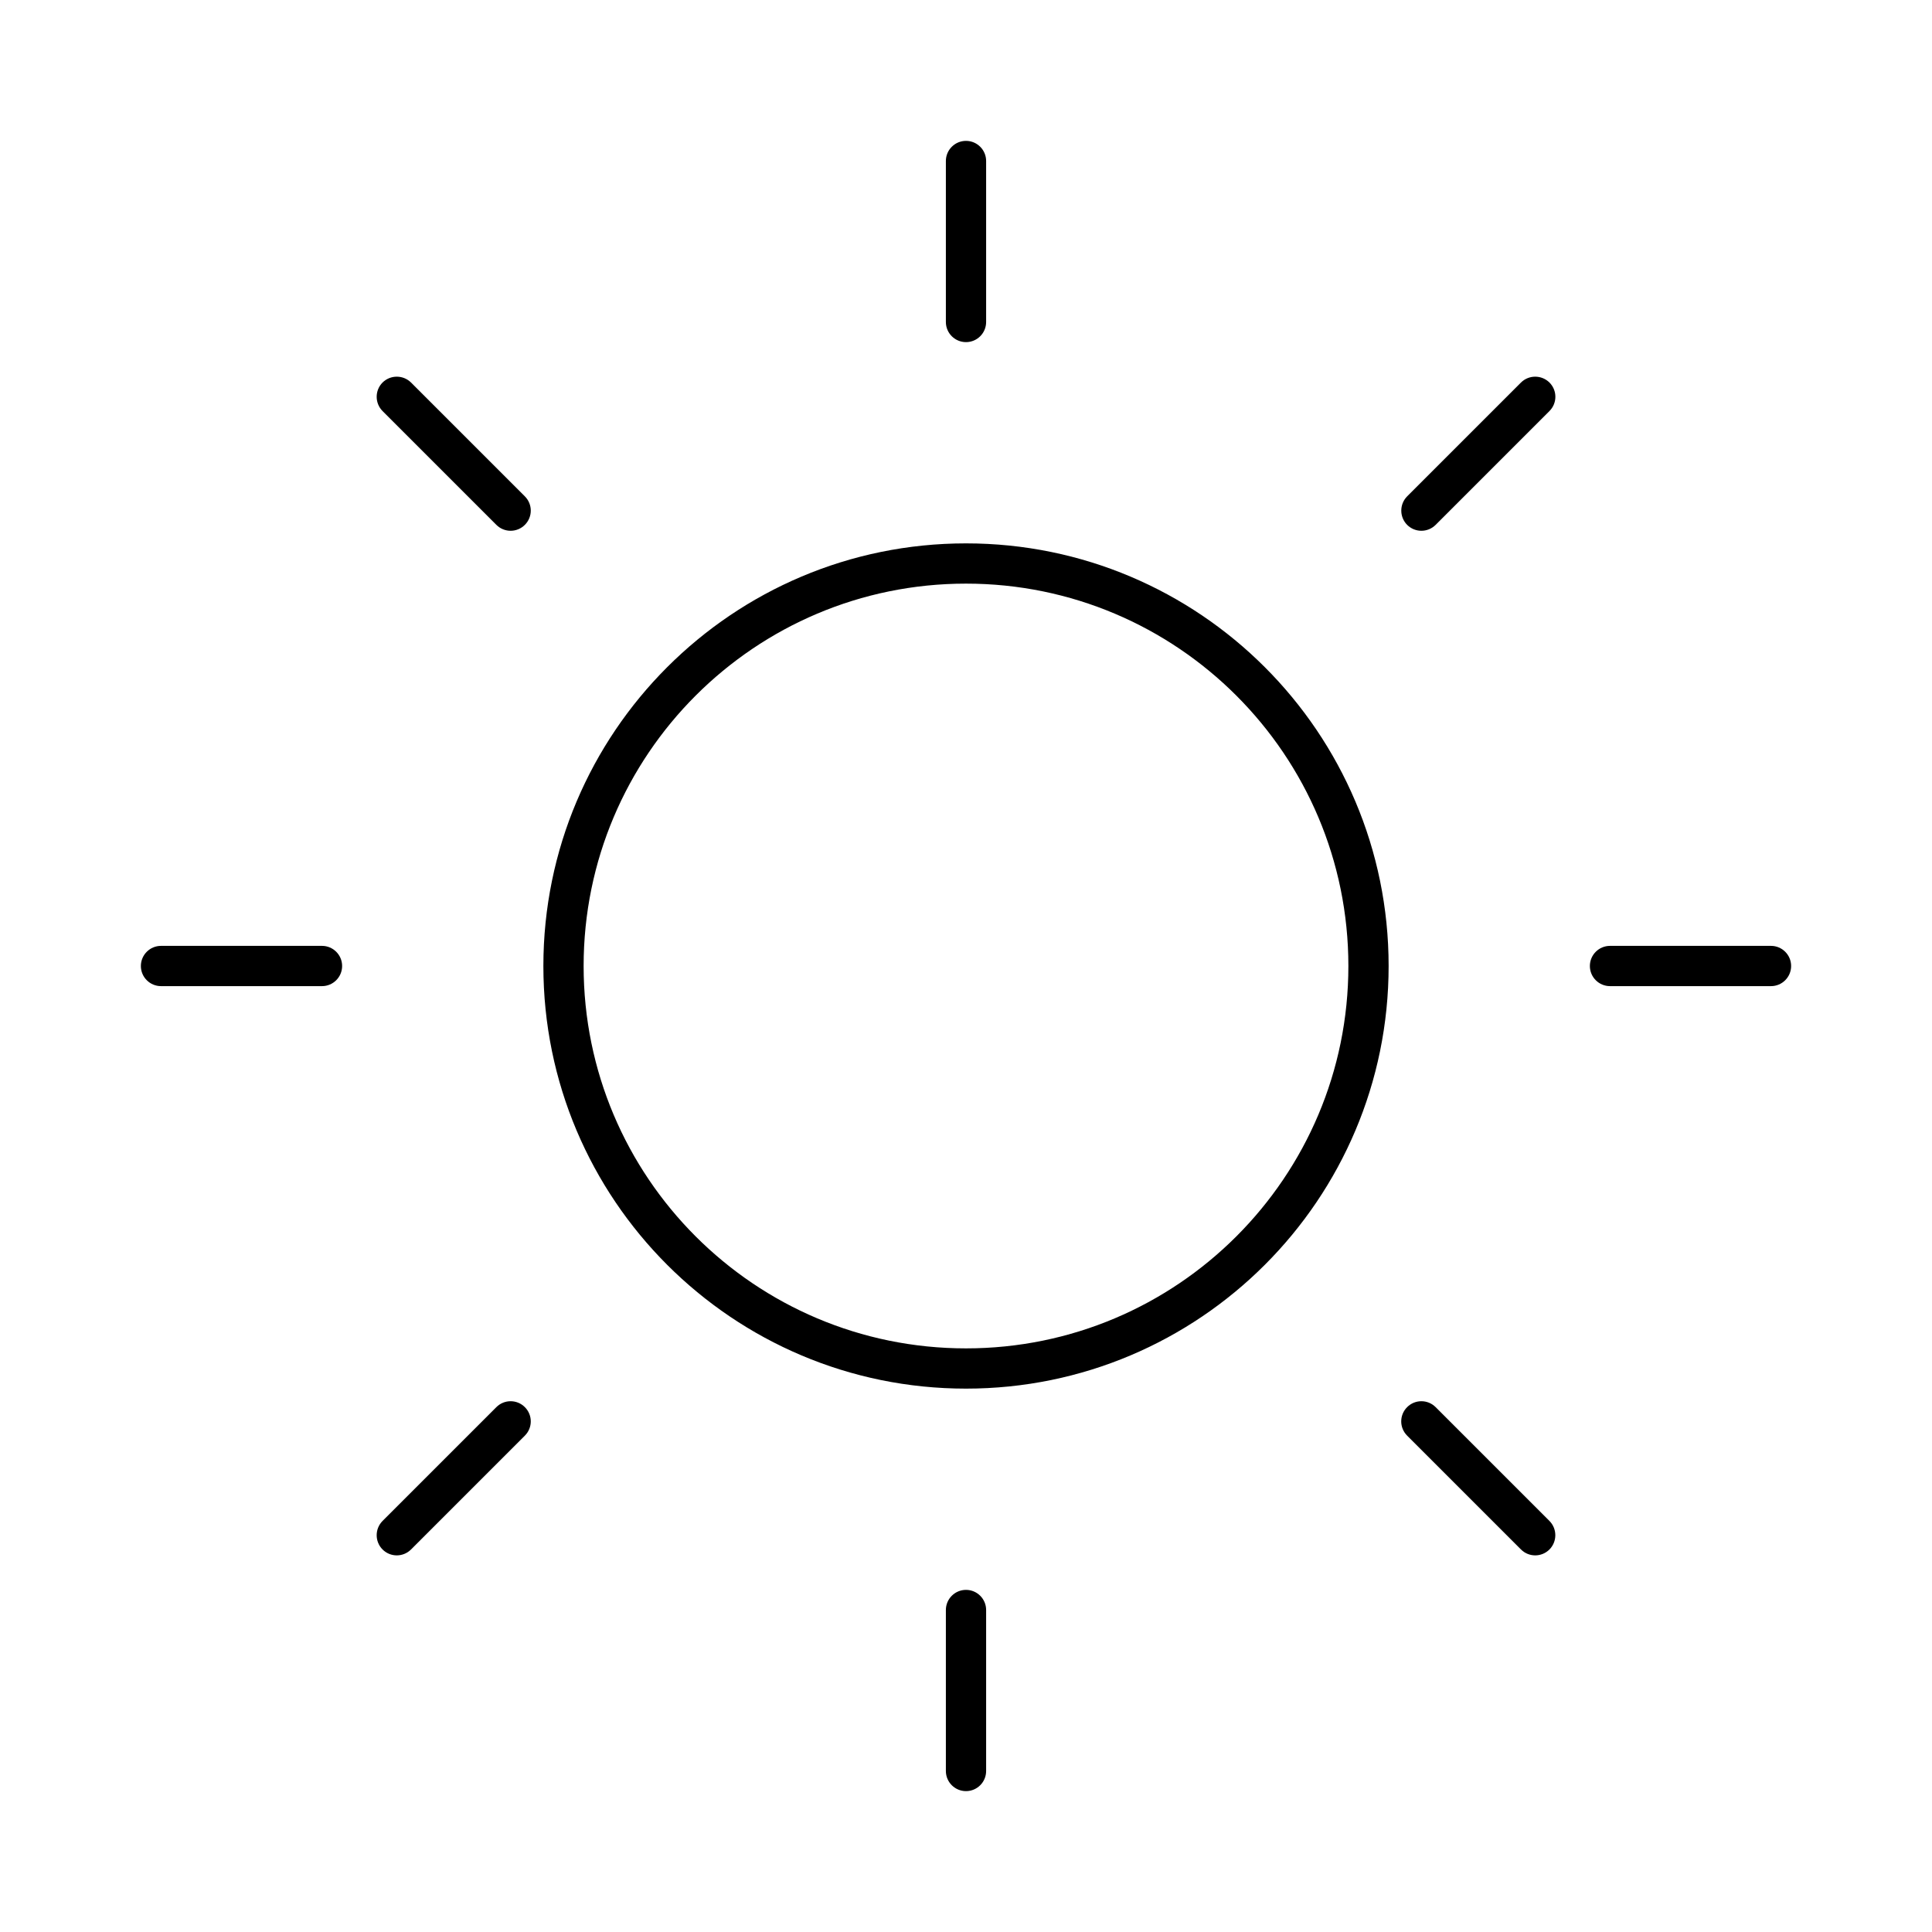<svg width="24" height="24" viewBox="0 0 24 24" fill="none" xmlns="http://www.w3.org/2000/svg">
<path d="M12 1.75C11.862 1.75 11.75 1.862 11.75 2V4C11.75 4.138 11.862 4.25 12 4.25C12.138 4.25 12.25 4.138 12.25 4V2C12.25 1.862 12.138 1.75 12 1.75Z" fill="black"/>
<path fill-rule="evenodd" clip-rule="evenodd" d="M6.75 12C6.75 9.101 9.101 6.75 12 6.75C14.899 6.75 17.25 9.101 17.25 12C17.25 14.899 14.899 17.25 12 17.25C9.101 17.25 6.75 14.899 6.75 12ZM12 7.25C9.377 7.25 7.25 9.377 7.25 12C7.25 14.623 9.377 16.75 12 16.75C14.623 16.75 16.75 14.623 16.75 12C16.75 9.377 14.623 7.25 12 7.25Z" fill="black"/>
<path d="M11.75 20C11.75 19.862 11.862 19.75 12 19.75C12.138 19.75 12.25 19.862 12.25 20V22C12.25 22.138 12.138 22.25 12 22.25C11.862 22.25 11.75 22.138 11.75 22V20Z" fill="black"/>
<path d="M22.25 12C22.25 11.862 22.138 11.75 22 11.75H20C19.862 11.75 19.75 11.862 19.75 12C19.75 12.138 19.862 12.25 20 12.25H22C22.138 12.25 22.25 12.138 22.25 12Z" fill="black"/>
<path d="M4 11.75C4.138 11.75 4.25 11.862 4.25 12C4.25 12.138 4.138 12.25 4 12.25H2C1.862 12.25 1.75 12.138 1.75 12C1.75 11.862 1.862 11.75 2 11.75H4Z" fill="black"/>
<path d="M19.248 19.248C19.345 19.15 19.345 18.992 19.248 18.894L17.834 17.48C17.736 17.382 17.578 17.382 17.48 17.48C17.382 17.578 17.382 17.736 17.48 17.834L18.894 19.248C18.992 19.346 19.15 19.346 19.248 19.248Z" fill="black"/>
<path d="M6.52 6.166C6.618 6.264 6.618 6.422 6.52 6.52C6.422 6.618 6.264 6.618 6.166 6.52L4.752 5.106C4.655 5.008 4.655 4.85 4.752 4.752C4.85 4.655 5.008 4.655 5.106 4.752L6.52 6.166Z" fill="black"/>
<path d="M4.752 19.248C4.85 19.346 5.008 19.346 5.106 19.248L6.52 17.834C6.618 17.736 6.618 17.578 6.52 17.48C6.422 17.382 6.264 17.382 6.166 17.48L4.752 18.894C4.655 18.992 4.655 19.15 4.752 19.248Z" fill="black"/>
<path d="M17.834 6.52C17.736 6.618 17.578 6.618 17.48 6.52C17.383 6.422 17.383 6.264 17.48 6.166L18.894 4.752C18.992 4.655 19.15 4.655 19.248 4.752C19.346 4.85 19.346 5.008 19.248 5.106L17.834 6.52Z" fill="black"/>
</svg>
